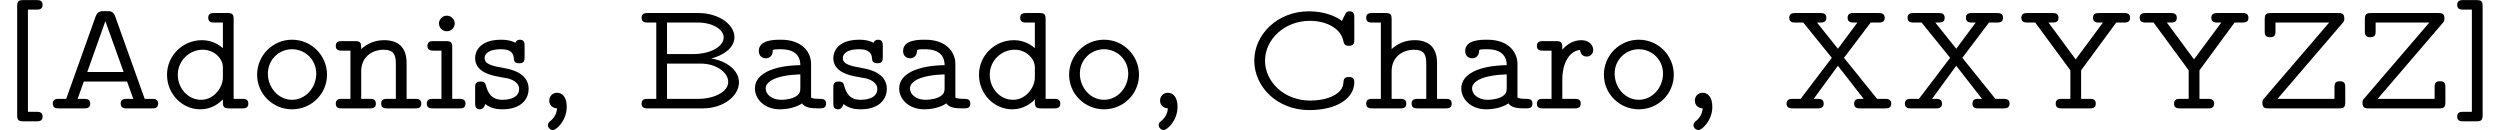 <?xml version='1.0' encoding='UTF-8'?>
<!-- This file was generated by dvisvgm 3.2.2 -->
<svg version='1.1' xmlns='http://www.w3.org/2000/svg' xmlns:xlink='http://www.w3.org/1999/xlink' width='159.606pt' height='8.303pt' viewBox='92.053 -6.919 159.606 8.303'>
<defs>
<path id='g0-44' d='M2.072-.1C2.072-.737 1.773-.996 1.455-.996C1.156-.996 .956-.767 .956-.498C.956-.438 .966-.04 1.455 0C1.435 .169 1.405 .498 1.016 .817C.946 .877 .867 .936 .867 1.076S1.016 1.385 1.186 1.385C1.405 1.385 2.072 .787 2.072-.1Z'/>
<path id='g0-65' d='M7.133-.299C7.133-.608 6.894-.608 6.735-.608H6.276L4.394-5.868C4.274-6.207 4.075-6.207 3.866-6.207H3.676C3.487-6.207 3.268-6.207 3.148-5.878L1.265-.608H.807C.658-.608 .408-.608 .408-.309C.408 0 .648 0 .807 0H2.391C2.54 0 2.8 0 2.8-.299C2.8-.608 2.54-.608 2.391-.608H1.993L2.391-1.714H5.151L5.549-.608H5.151C5.001-.608 4.742-.608 4.742-.309C4.742 0 5.001 0 5.151 0H6.735C6.884 0 7.133 0 7.133-.299ZM4.932-2.321H2.61L3.766-5.569L4.932-2.321Z'/>
<path id='g0-66' d='M6.675-1.664C6.675-2.341 6.037-2.989 4.902-3.188C5.589-3.357 6.386-3.816 6.386-4.543C6.386-5.35 5.4-6.087 4.075-6.087H.857C.697-6.087 .458-6.087 .458-5.778C.458-5.479 .707-5.479 .857-5.479H1.395V-.608H.857C.697-.608 .458-.608 .458-.299C.458 0 .707 0 .857 0H4.354C5.709 0 6.675-.807 6.675-1.664ZM5.699-4.533C5.699-3.975 4.912-3.467 3.736-3.467H2.082V-5.479H4.055C5.011-5.479 5.699-5.031 5.699-4.533ZM5.988-1.684C5.988-1.066 5.101-.608 4.075-.608H2.082V-2.859H4.234C5.22-2.859 5.988-2.301 5.988-1.684Z'/>
<path id='g0-67' d='M6.964-1.674C6.964-2.002 6.725-2.002 6.615-2.002C6.516-2.002 6.296-2.002 6.276-1.714C6.257-1.474 6.227-1.096 5.569-.777C5.191-.588 4.633-.498 4.154-.498C2.471-.498 1.265-1.704 1.265-3.049S2.491-5.589 4.134-5.589C4.663-5.589 5.171-5.46 5.529-5.25C6.127-4.902 6.217-4.503 6.286-4.224C6.336-3.995 6.526-3.995 6.615-3.995C6.964-3.995 6.964-4.204 6.964-4.403V-5.788C6.964-5.948 6.964-6.197 6.665-6.197C6.476-6.197 6.426-6.097 6.356-5.948C6.267-5.798 6.267-5.778 6.177-5.579C5.768-5.898 5.021-6.197 4.065-6.197C2.062-6.197 .578-4.722 .578-3.049C.578-1.385 2.032 .11 4.085 .11C5.878 .11 6.964-.658 6.964-1.674Z'/>
<path id='g0-88' d='M7.103-.299C7.103-.608 6.844-.608 6.695-.608H6.197L4.085-3.228L5.788-5.479H6.276C6.426-5.479 6.685-5.479 6.685-5.778C6.685-6.087 6.426-6.087 6.276-6.087H4.722C4.573-6.087 4.314-6.087 4.314-5.788C4.314-5.479 4.573-5.479 4.722-5.479H4.941L3.696-3.806L2.361-5.479H2.55C2.7-5.479 2.959-5.479 2.959-5.778C2.959-6.087 2.71-6.087 2.55-6.087H.996C.847-6.087 .588-6.087 .588-5.788C.588-5.479 .837-5.479 .996-5.479H1.484L3.308-3.228L1.315-.608H.827C.677-.608 .418-.608 .418-.299C.418 0 .687 0 .827 0H2.381C2.531 0 2.79 0 2.79-.299C2.79-.608 2.54-.608 2.381-.608H2.152L3.696-2.72L5.34-.608H5.131C4.971-.608 4.732-.608 4.732-.299C4.732 0 4.981 0 5.131 0H6.695C6.834 0 7.103 0 7.103-.299Z'/>
<path id='g0-89' d='M7.243-5.778C7.243-6.087 6.984-6.087 6.834-6.087H5.28C5.131-6.087 4.872-6.087 4.872-5.788C4.872-5.479 5.131-5.479 5.28-5.479H5.509L3.766-3.128L2.032-5.479H2.262C2.411-5.479 2.67-5.479 2.67-5.778C2.67-6.087 2.411-6.087 2.262-6.087H.707C.558-6.087 .299-6.087 .299-5.788C.299-5.479 .558-5.479 .707-5.479H1.186L3.427-2.431V-.608H2.889C2.73-.608 2.491-.608 2.491-.299C2.491 0 2.74 0 2.889 0H4.653C4.802 0 5.051 0 5.051-.299C5.051-.608 4.812-.608 4.653-.608H4.115V-2.431L6.356-5.479H6.834C6.984-5.479 7.243-5.479 7.243-5.778Z'/>
<path id='g0-90' d='M5.868-.408V-1.325C5.868-1.514 5.868-1.733 5.529-1.733C5.181-1.733 5.181-1.524 5.181-1.325V-.608H1.544L5.689-5.44C5.798-5.559 5.808-5.589 5.808-5.748C5.808-6.087 5.589-6.087 5.4-6.087H1.136C.807-6.087 .727-6.007 .727-5.679V-4.951C.727-4.762 .727-4.543 1.066-4.543C1.415-4.543 1.415-4.752 1.415-4.951V-5.479H4.842L.697-.648C.588-.528 .578-.498 .578-.339C.578 0 .797 0 .986 0H5.469C5.798 0 5.868-.09 5.868-.408Z'/>
<path id='g0-91' d='M2.72 .528C2.72 .219 2.481 .219 2.321 .219H1.783V-6.306H2.321C2.471-6.306 2.72-6.306 2.72-6.605C2.72-6.914 2.481-6.914 2.321-6.914H1.494C1.166-6.914 1.096-6.824 1.096-6.506V.418C1.096 .727 1.156 .827 1.494 .827H2.321C2.471 .827 2.72 .827 2.72 .528Z'/>
<path id='g0-93' d='M1.853 .418V-6.506C1.853-6.814 1.793-6.914 1.455-6.914H.628C.478-6.914 .229-6.914 .229-6.615C.229-6.306 .468-6.306 .628-6.306H1.166V.219H.628C.478 .219 .229 .219 .229 .518C.229 .827 .468 .827 .628 .827H1.455C1.783 .827 1.853 .737 1.853 .418Z'/>
<path id='g0-97' d='M4.971-.309C4.971-.608 4.722-.608 4.573-.608C4.194-.608 4.105-.648 4.015-.687V-2.839C4.015-3.567 3.467-4.384 2.092-4.384C1.674-4.384 .677-4.384 .677-3.656C.677-3.357 .887-3.198 1.126-3.198C1.295-3.198 1.554-3.298 1.564-3.656C1.564-3.736 1.574-3.746 1.733-3.766C1.853-3.776 1.983-3.776 2.102-3.776C2.829-3.776 3.328-3.467 3.328-2.76C1.534-2.73 .428-2.182 .428-1.275C.428-.578 1.056 .06 2.022 .06C2.68 .06 3.178-.139 3.437-.319C3.636-.03 4.055 0 4.483 0C4.752 0 4.971 0 4.971-.309ZM3.328-1.335C3.328-1.116 3.328-.887 2.939-.707C2.59-.548 2.172-.548 2.102-.548C1.504-.548 1.116-.897 1.116-1.275C1.116-1.714 1.763-2.122 3.328-2.172V-1.335Z'/>
<path id='g0-100' d='M5.629-.299C5.629-.608 5.39-.608 5.23-.608H4.692V-5.679C4.692-5.988 4.633-6.087 4.294-6.087H3.467C3.318-6.087 3.068-6.087 3.068-5.788C3.068-5.479 3.308-5.479 3.467-5.479H4.005V-3.846C3.597-4.204 3.118-4.354 2.67-4.354C1.445-4.354 .438-3.377 .438-2.142C.438-.917 1.405 .06 2.56 .06C3.268 .06 3.756-.309 4.005-.578V-.408C4.005-.1 4.065 0 4.403 0H5.23C5.38 0 5.629 0 5.629-.299ZM4.005-1.963C4.005-1.365 3.457-.548 2.61-.548C1.783-.548 1.126-1.275 1.126-2.142C1.126-3.049 1.863-3.746 2.72-3.746C3.417-3.746 4.005-3.208 4.005-2.62V-1.963Z'/>
<path id='g0-104' d='M5.629-.299C5.629-.608 5.39-.608 5.23-.608H4.692V-2.899C4.692-3.975 4.075-4.354 3.258-4.354C2.68-4.354 2.182-4.144 1.793-3.786V-5.679C1.793-5.988 1.733-6.087 1.395-6.087H.568C.408-6.087 .169-6.087 .169-5.778C.169-5.479 .418-5.479 .568-5.479H1.106V-.608H.568C.408-.608 .169-.608 .169-.299C.169 0 .418 0 .568 0H2.331C2.481 0 2.73 0 2.73-.299C2.73-.608 2.491-.608 2.331-.608H1.793V-2.361C1.793-3.407 2.65-3.746 3.198-3.746C3.895-3.746 4.005-3.397 4.005-2.839V-.608H3.467C3.318-.608 3.068-.608 3.068-.309C3.068 0 3.308 0 3.467 0H5.23C5.38 0 5.629 0 5.629-.299Z'/>
<path id='g0-105' d='M2.64-.299C2.64-.608 2.391-.608 2.232-.608H1.793V-3.885C1.793-4.194 1.733-4.294 1.395-4.294H.618C.468-4.294 .209-4.294 .209-3.995C.209-3.686 .468-3.686 .618-3.686H1.106V-.608H.568C.408-.608 .169-.608 .169-.299C.169 0 .418 0 .568 0H2.242C2.391 0 2.64 0 2.64-.299ZM1.953-5.42C1.953-5.689 1.724-5.918 1.455-5.918C1.146-5.918 .946-5.669 .946-5.42C.946-5.151 1.176-4.922 1.445-4.922C1.753-4.922 1.953-5.171 1.953-5.42Z'/>
<path id='g0-110' d='M5.629-.299C5.629-.608 5.39-.608 5.23-.608H4.692V-2.899C4.692-3.975 4.075-4.354 3.258-4.354C2.68-4.354 2.182-4.144 1.793-3.786C1.793-4.154 1.793-4.294 1.395-4.294H.568C.408-4.294 .169-4.294 .169-3.985C.169-3.686 .418-3.686 .568-3.686H1.106V-.608H.568C.408-.608 .169-.608 .169-.299C.169 0 .418 0 .568 0H2.331C2.481 0 2.73 0 2.73-.299C2.73-.608 2.491-.608 2.331-.608H1.793V-2.361C1.793-3.407 2.65-3.746 3.198-3.746C3.895-3.746 4.005-3.397 4.005-2.839V-.608H3.467C3.318-.608 3.068-.608 3.068-.309C3.068 0 3.308 0 3.467 0H5.23C5.38 0 5.629 0 5.629-.299Z'/>
<path id='g0-111' d='M4.842-2.152C4.842-3.367 3.856-4.384 2.61-4.384S.379-3.367 .379-2.152C.379-.917 1.385 .06 2.61 .06S4.842-.917 4.842-2.152ZM4.154-2.222C4.154-1.315 3.467-.548 2.61-.548C1.743-.548 1.066-1.315 1.066-2.222C1.066-3.118 1.783-3.776 2.61-3.776S4.154-3.118 4.154-2.222Z'/>
<path id='g0-114' d='M3.766-3.736C3.766-4.015 3.517-4.354 3.019-4.354C2.501-4.354 2.092-4.095 1.793-3.746C1.793-4.164 1.793-4.294 1.395-4.294H.568C.408-4.294 .169-4.294 .169-3.985C.169-3.686 .418-3.686 .568-3.686H1.106V-.608H.568C.408-.608 .169-.608 .169-.299C.169 0 .418 0 .568 0H2.57C2.72 0 2.969 0 2.969-.299C2.969-.608 2.73-.608 2.57-.608H1.793V-1.873C1.793-2.75 2.162-3.646 2.929-3.736C2.949-3.377 3.218-3.308 3.347-3.308C3.567-3.308 3.766-3.467 3.766-3.736Z'/>
<path id='g0-115' d='M3.766-1.245C3.766-2.281 2.58-2.501 2.262-2.56C1.484-2.7 .956-2.8 .956-3.208C.956-3.517 1.265-3.776 2.002-3.776C2.75-3.776 2.8-3.397 2.819-3.198C2.829-3.059 2.849-2.879 3.158-2.879C3.507-2.879 3.507-3.088 3.507-3.288V-3.975C3.507-4.134 3.507-4.384 3.208-4.384C3.009-4.384 2.939-4.244 2.919-4.184C2.66-4.334 2.331-4.384 2.022-4.384C.588-4.384 .349-3.587 .349-3.208C.349-2.301 1.425-2.102 1.793-2.032C1.873-2.012 2.361-1.923 2.401-1.923C2.73-1.843 3.158-1.644 3.158-1.245C3.158-.548 2.232-.548 2.092-.548C1.345-.548 1.156-1.046 1.036-1.465C1.006-1.584 .966-1.714 .697-1.714C.349-1.714 .349-1.504 .349-1.305V-.349C.349-.189 .349 .06 .648 .06C.897 .06 .976-.199 .996-.279C1.315-.02 1.704 .06 2.082 .06C3.397 .06 3.766-.697 3.766-1.245Z'/>
</defs>
<g id='page1'>
<use x='92.053' y='0' xlink:href='#g0-91'/>
<use x='95.014' y='0' xlink:href='#g0-65'/>
<use x='102.278' y='0' xlink:href='#g0-100'/>
<use x='108.089' y='0' xlink:href='#g0-111'/>
<use x='113.32' y='0' xlink:href='#g0-110'/>
<use x='119.131' y='0' xlink:href='#g0-105'/>
<use x='122.037' y='0' xlink:href='#g0-115'/>
<use x='126.163' y='0' xlink:href='#g0-44'/>
<use x='132.556' y='0' xlink:href='#g0-66'/>
<use x='139.82' y='0' xlink:href='#g0-97'/>
<use x='144.905' y='0' xlink:href='#g0-115'/>
<use x='149.031' y='0' xlink:href='#g0-97'/>
<use x='154.116' y='0' xlink:href='#g0-100'/>
<use x='159.928' y='0' xlink:href='#g0-111'/>
<use x='165.158' y='0' xlink:href='#g0-44'/>
<use x='171.551' y='0' xlink:href='#g0-67'/>
<use x='179.105' y='0' xlink:href='#g0-104'/>
<use x='184.917' y='0' xlink:href='#g0-97'/>
<use x='190.001' y='0' xlink:href='#g0-114'/>
<use x='194.07' y='0' xlink:href='#g0-111'/>
<use x='199.3' y='0' xlink:href='#g0-44'/>
<use x='205.693' y='0' xlink:href='#g0-88'/>
<use x='213.247' y='0' xlink:href='#g0-88'/>
<use x='220.802' y='0' xlink:href='#g0-89'/>
<use x='228.357' y='0' xlink:href='#g0-89'/>
<use x='235.911' y='0' xlink:href='#g0-90'/>
<use x='242.304' y='0' xlink:href='#g0-90'/>
<use x='248.697' y='0' xlink:href='#g0-93'/>
</g>
</svg>